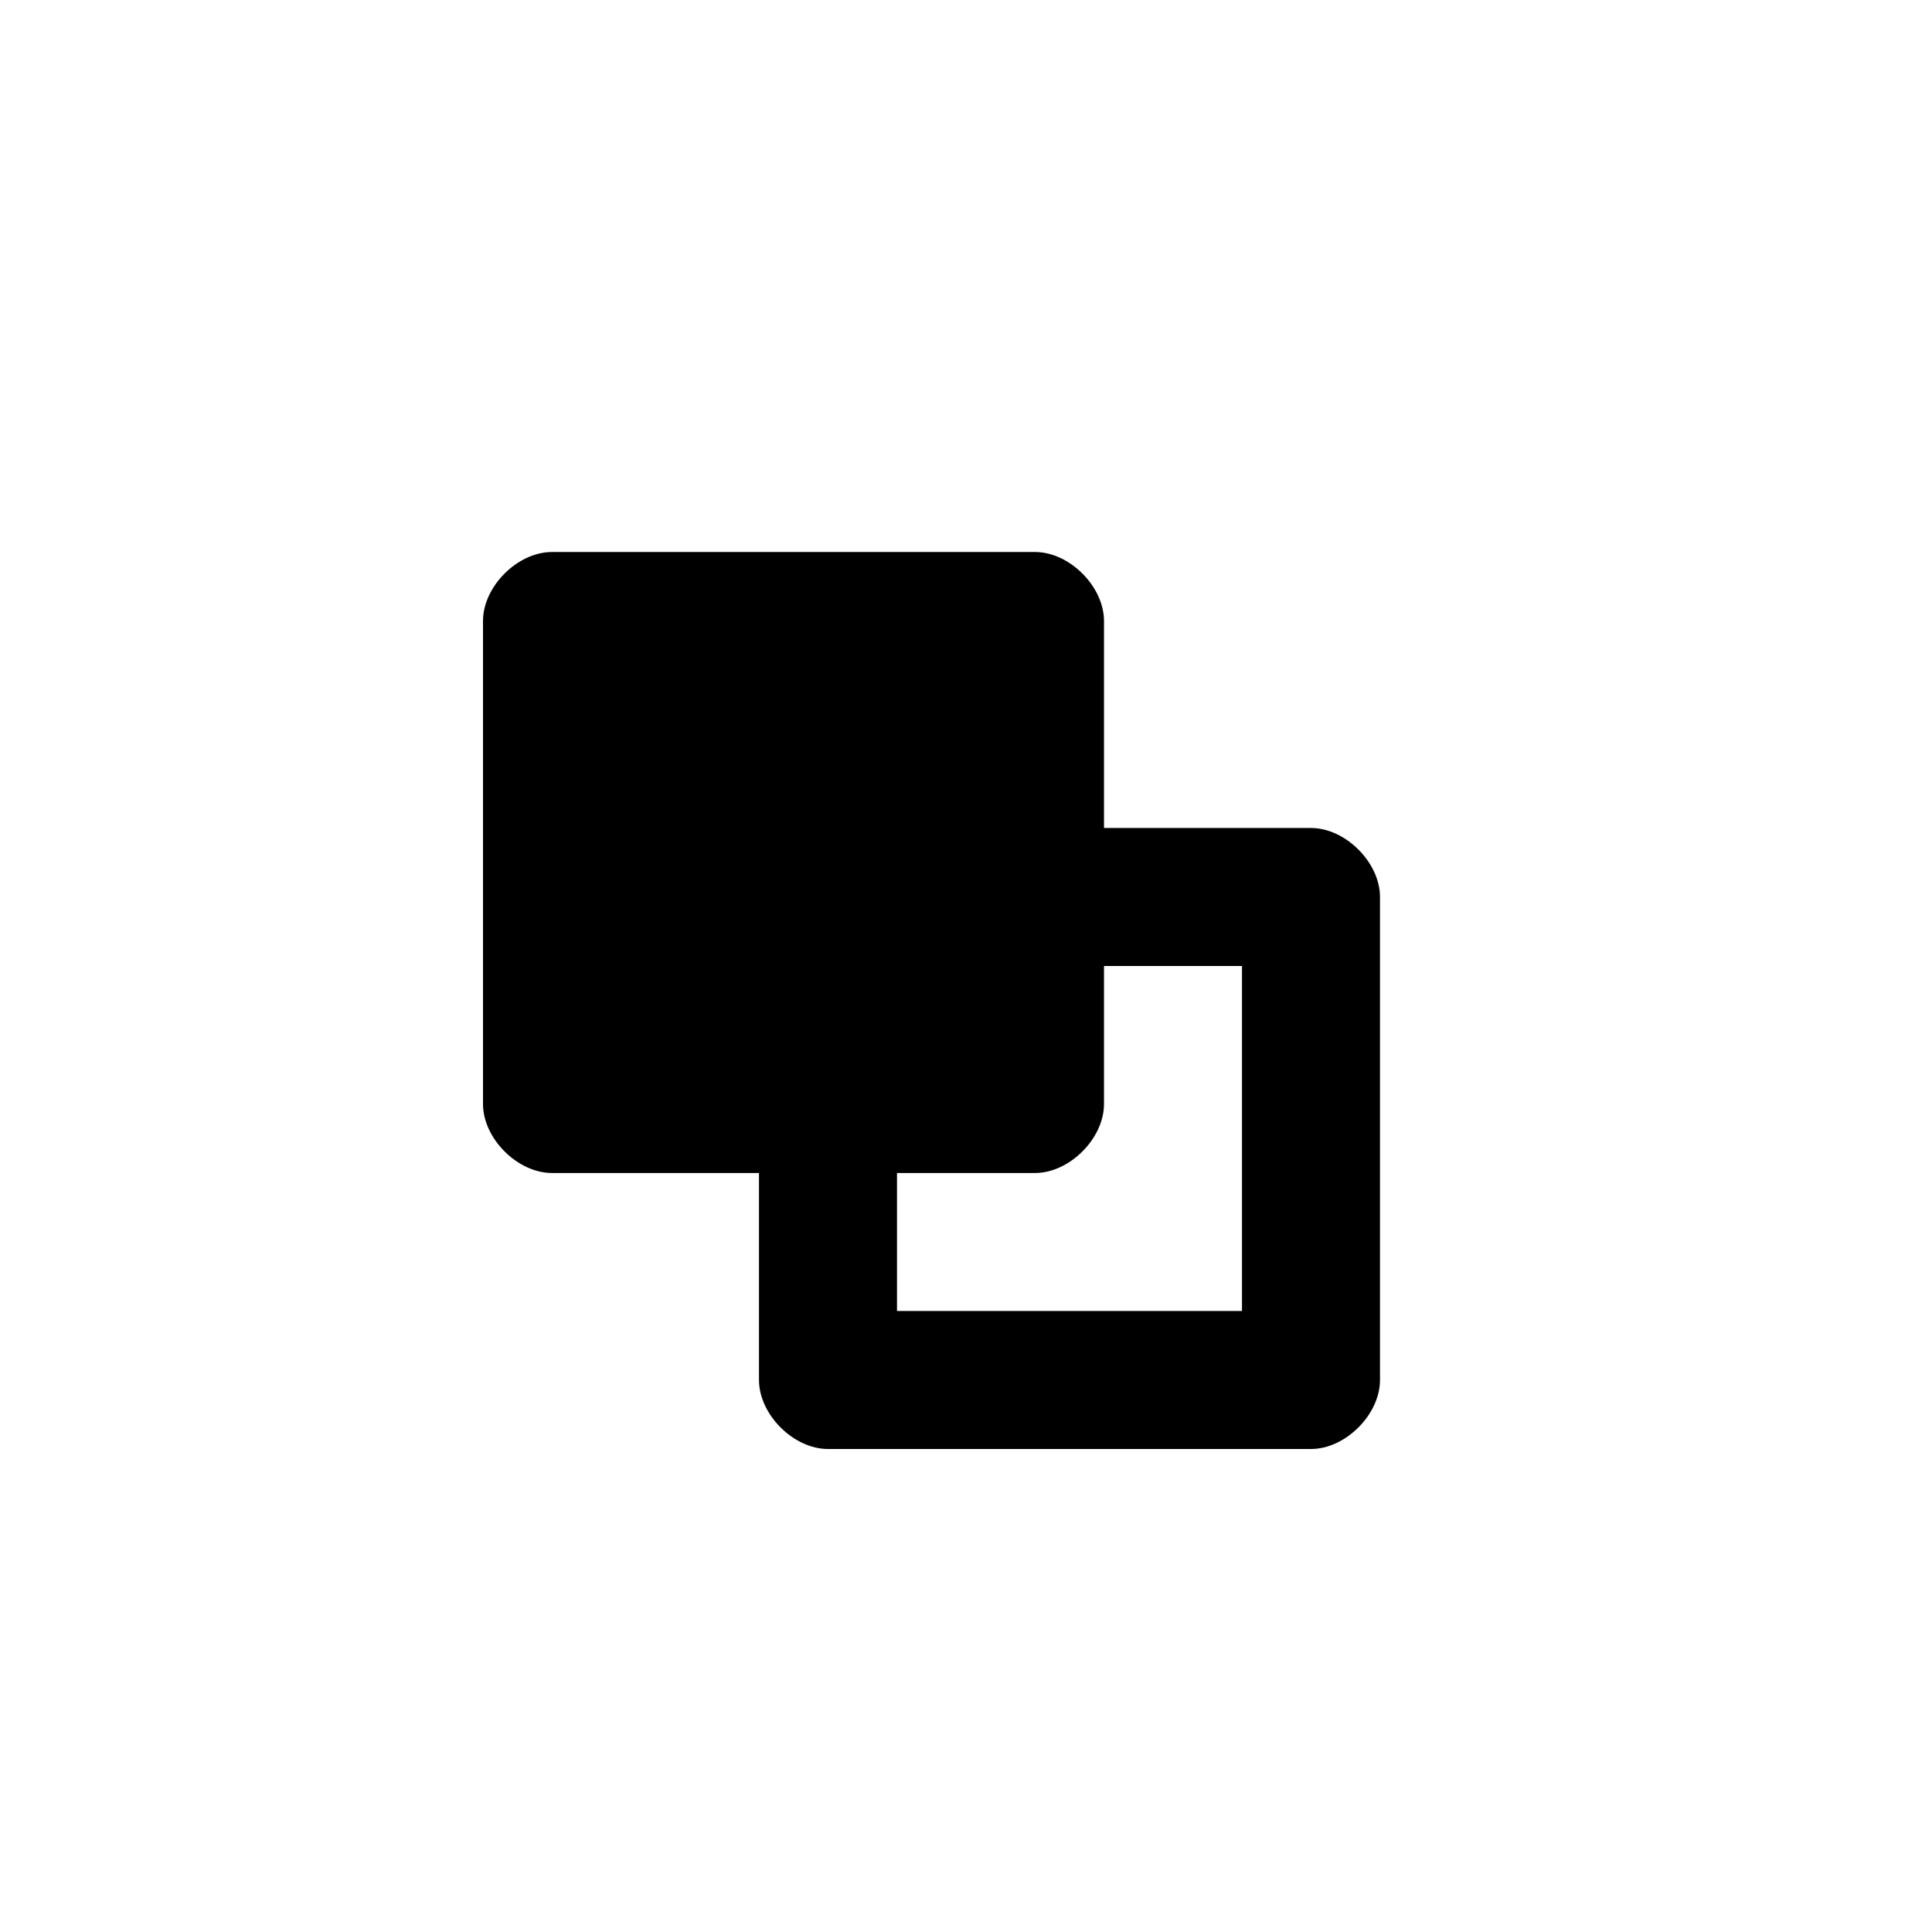 <svg viewBox="0 0 28 28" preserveAspectRatio="xMidYMid meet" shape-rendering="geometricPrecision">
  <g>
    <path d="M19 12h-3V9c0-0.5-0.5-1-1-1H8C7.5 8 7 8.5 7 9v7c0 0.5 0.5 1 1 1h3v3c0 0.5 0.5 1 1 1h7c0.5 0 1-0.5 1-1v-7C20 12.5 19.5 12 19 12zM18 19h-5v-2h2c0.5 0 1-0.5 1-1v-2h2V19z" fillRule="evenodd"/>
  </g>
</svg>